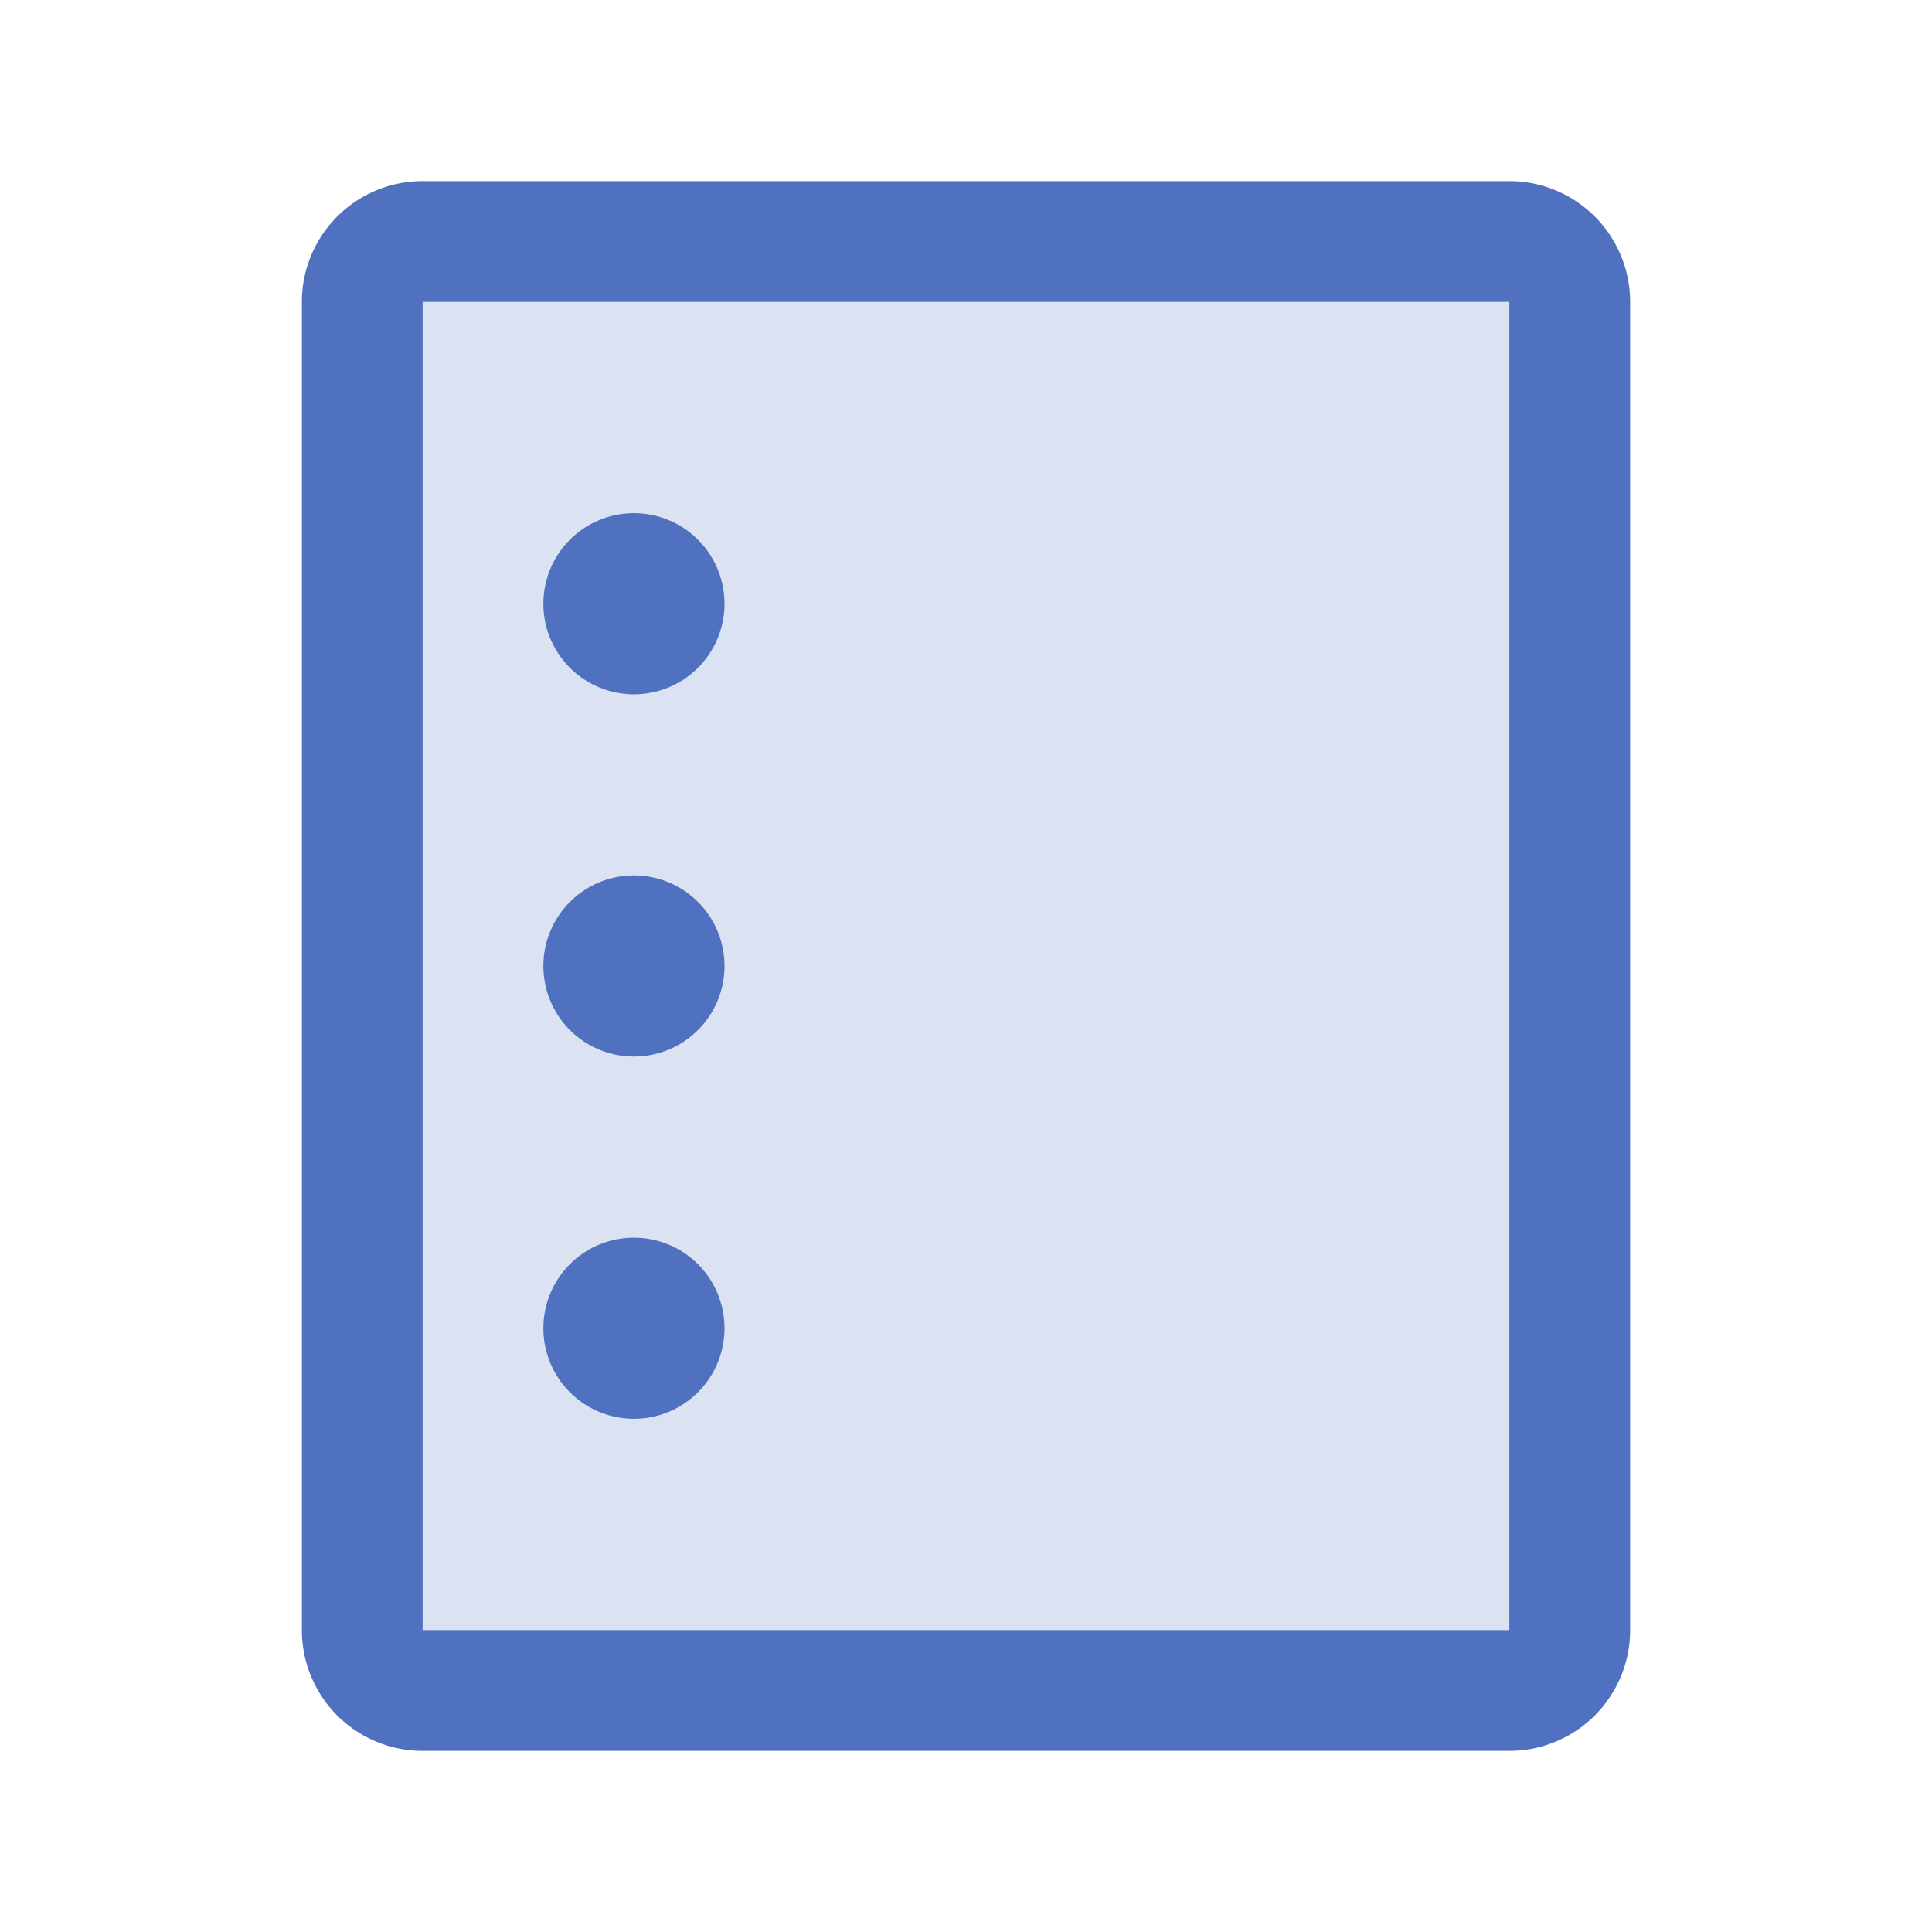 <svg xmlns="http://www.w3.org/2000/svg" viewBox="0 0 256 256" fill="#4F71BF"><path d="M208,40V216a8,8,0,0,1-8,8H56a8,8,0,0,1-8-8V40a8,8,0,0,1,8-8H200A8,8,0,0,1,208,40Z" opacity="0.2"/><path d="M200,24H56A16,16,0,0,0,40,40V216a16,16,0,0,0,16,16H200a16,16,0,0,0,16-16V40A16,16,0,0,0,200,24Zm0,192H56V40H200V216ZM96,80A12,12,0,1,1,84,68,12,12,0,0,1,96,80Zm0,96a12,12,0,1,1-12-12A12,12,0,0,1,96,176Zm0-48a12,12,0,1,1-12-12A12,12,0,0,1,96,128Z"/></svg>